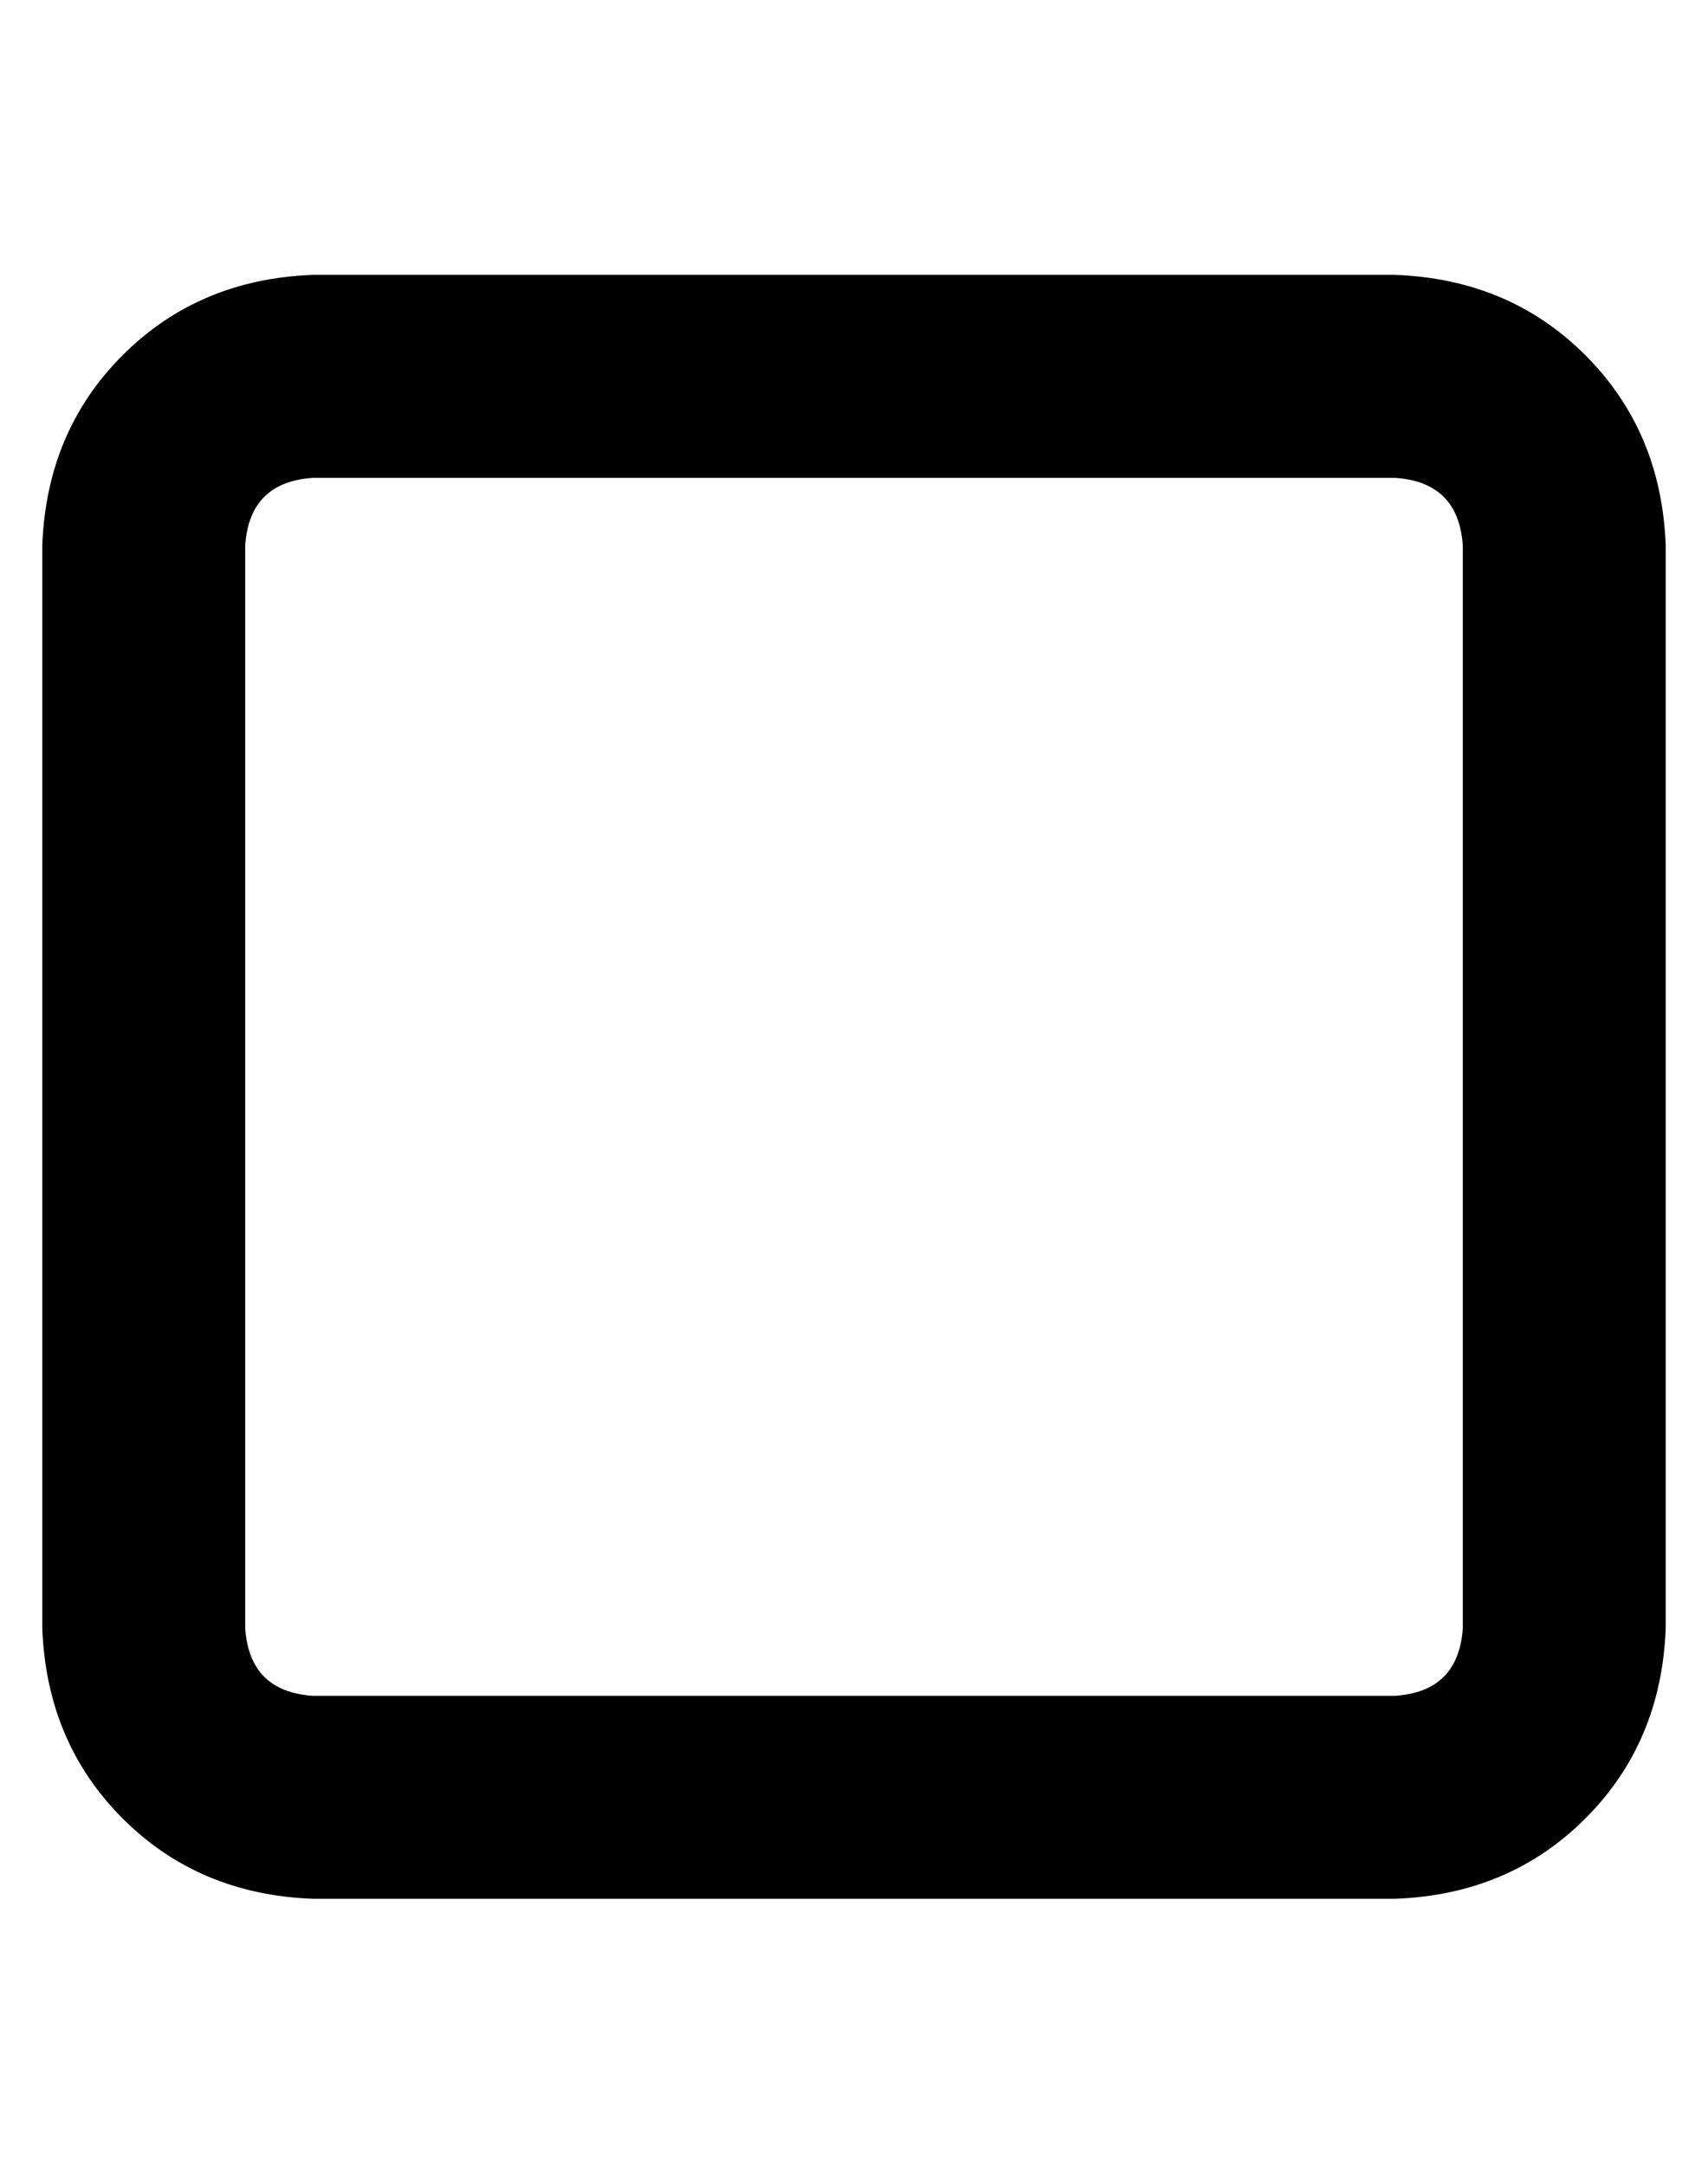 <?xml version="1.0" standalone="no"?>
<!DOCTYPE svg PUBLIC "-//W3C//DTD SVG 1.1//EN" "http://www.w3.org/Graphics/SVG/1.1/DTD/svg11.dtd" >
<svg xmlns="http://www.w3.org/2000/svg" xmlns:xlink="http://www.w3.org/1999/xlink" version="1.1" viewBox="-10 -40 404 512">
   <path fill="currentColor"
d="M320 73q15 1 16 16v256v0q-1 15 -16 16h-256v0q-15 -1 -16 -16v-256v0q1 -15 16 -16h256v0zM64 25q-27 1 -45 19v0v0q-18 18 -19 45v256v0q1 27 19 45t45 19h256v0q27 -1 45 -19t19 -45v-256v0q-1 -27 -19 -45t-45 -19h-256v0z" />
</svg>
